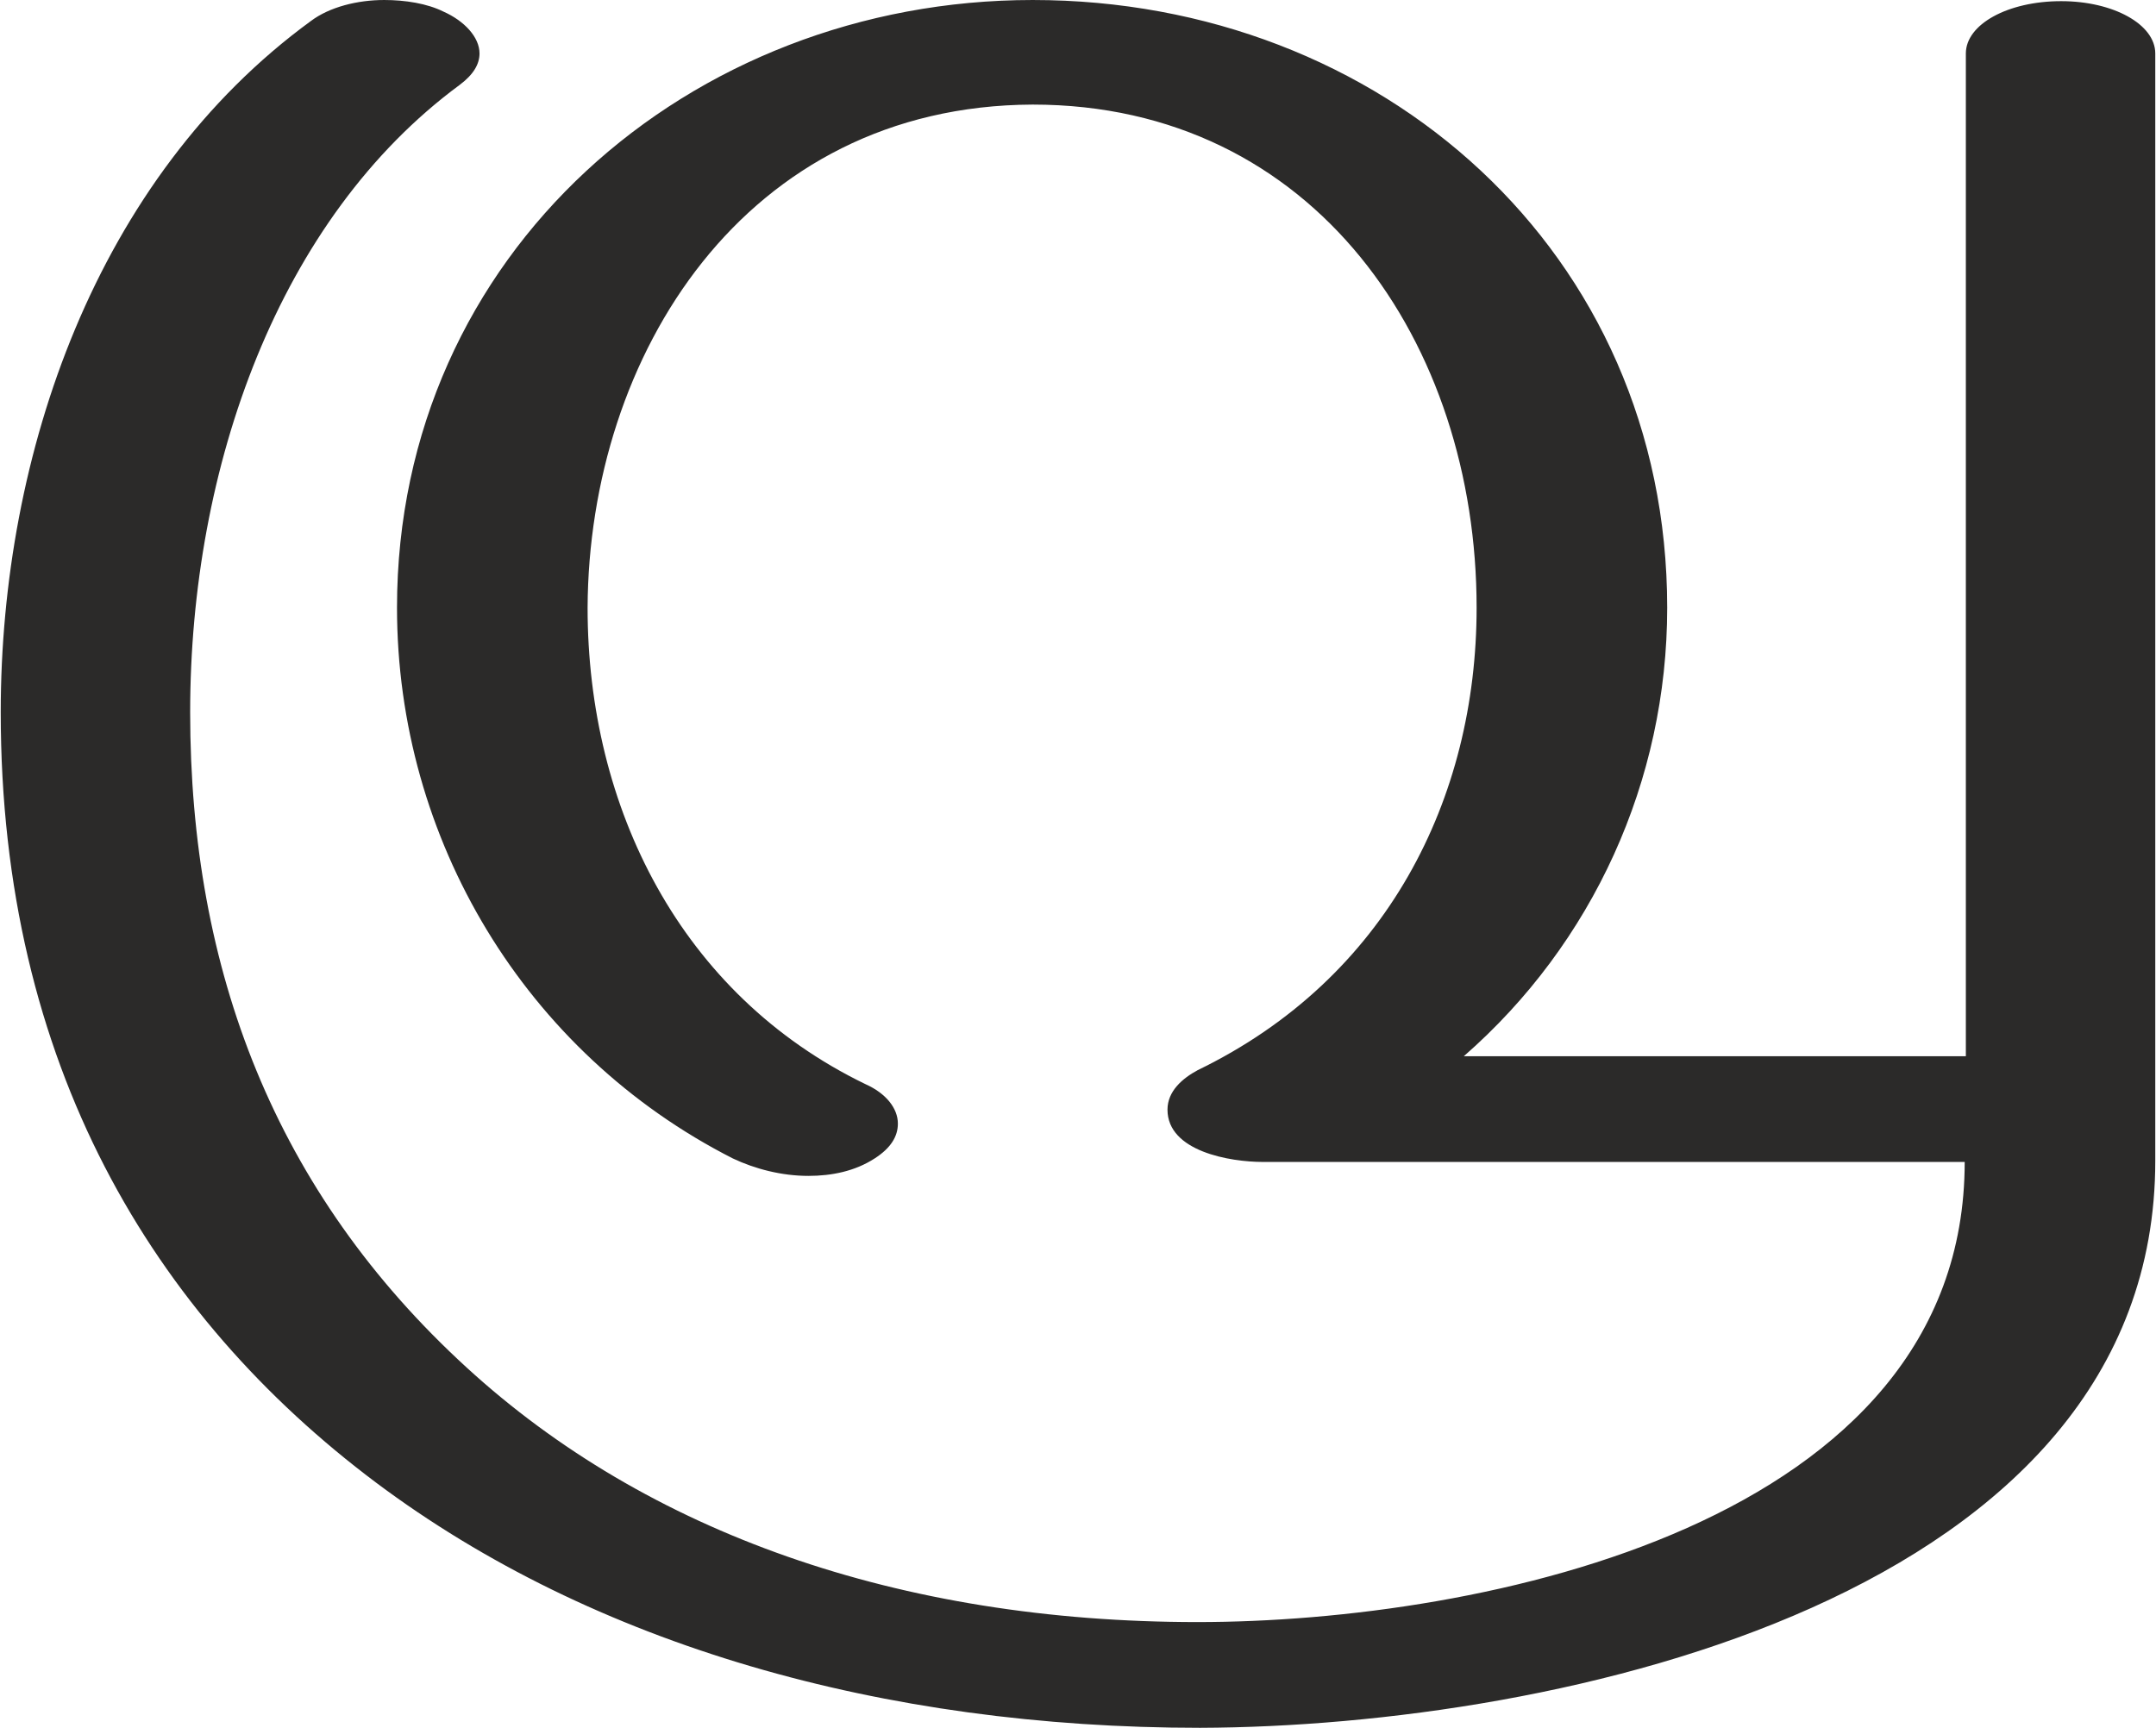 <?xml version="1.0" encoding="UTF-8"?>
<!DOCTYPE svg PUBLIC "-//W3C//DTD SVG 1.1//EN" "http://www.w3.org/Graphics/SVG/1.1/DTD/svg11.dtd">
<!-- Creator: CorelDRAW X8 -->
<svg xmlns="http://www.w3.org/2000/svg" xml:space="preserve" width="1854px" height="1486px" version="1.1" style="shape-rendering:geometricPrecision; text-rendering:geometricPrecision; image-rendering:optimizeQuality; fill-rule:evenodd; clip-rule:evenodd"
viewBox="0 0 1854 1487"
 xmlns:xlink="http://www.w3.org/1999/xlink">
 <defs>
  <style type="text/css">
   <![CDATA[
    .fil0 {fill:#2B2A29;fill-rule:nonzero}
   ]]>
  </style>
 </defs>
 <g id="Layer_x0020_1">
  <path class="fil0" d="M1032 1487c308,-1 822,-112 822,-488l0 -953c0,-25 -36,-45 -81,-45 -46,0 -82,20 -82,45l0 863 -432 0c111,-97 175,-237 175,-386 0,-306 -246,-523 -546,-523 -295,0 -547,218 -547,523 0,199 110,383 289,474 19,9 42,15 65,15 20,0 40,-4 57,-15 14,-9 20,-19 20,-30 0,-13 -10,-26 -28,-34 -159,-77 -239,-238 -239,-410 1,-217 135,-432 383,-433 243,0 382,206 382,433 0,164 -77,319 -240,398 -13,7 -26,18 -26,34 0,36 54,45 82,45l604 0c0,312 -417,396 -660,396 -257,0 -474,-77 -629,-219 -165,-151 -238,-342 -238,-564 0,-211 76,-425 232,-540 12,-9 17,-18 17,-27 0,-14 -13,-28 -31,-36 -14,-7 -33,-10 -51,-10 -23,0 -47,6 -63,18 -185,135 -267,373 -267,595 0,303 131,519 323,663 187,140 436,211 709,211z"/>
 </g>
</svg>
